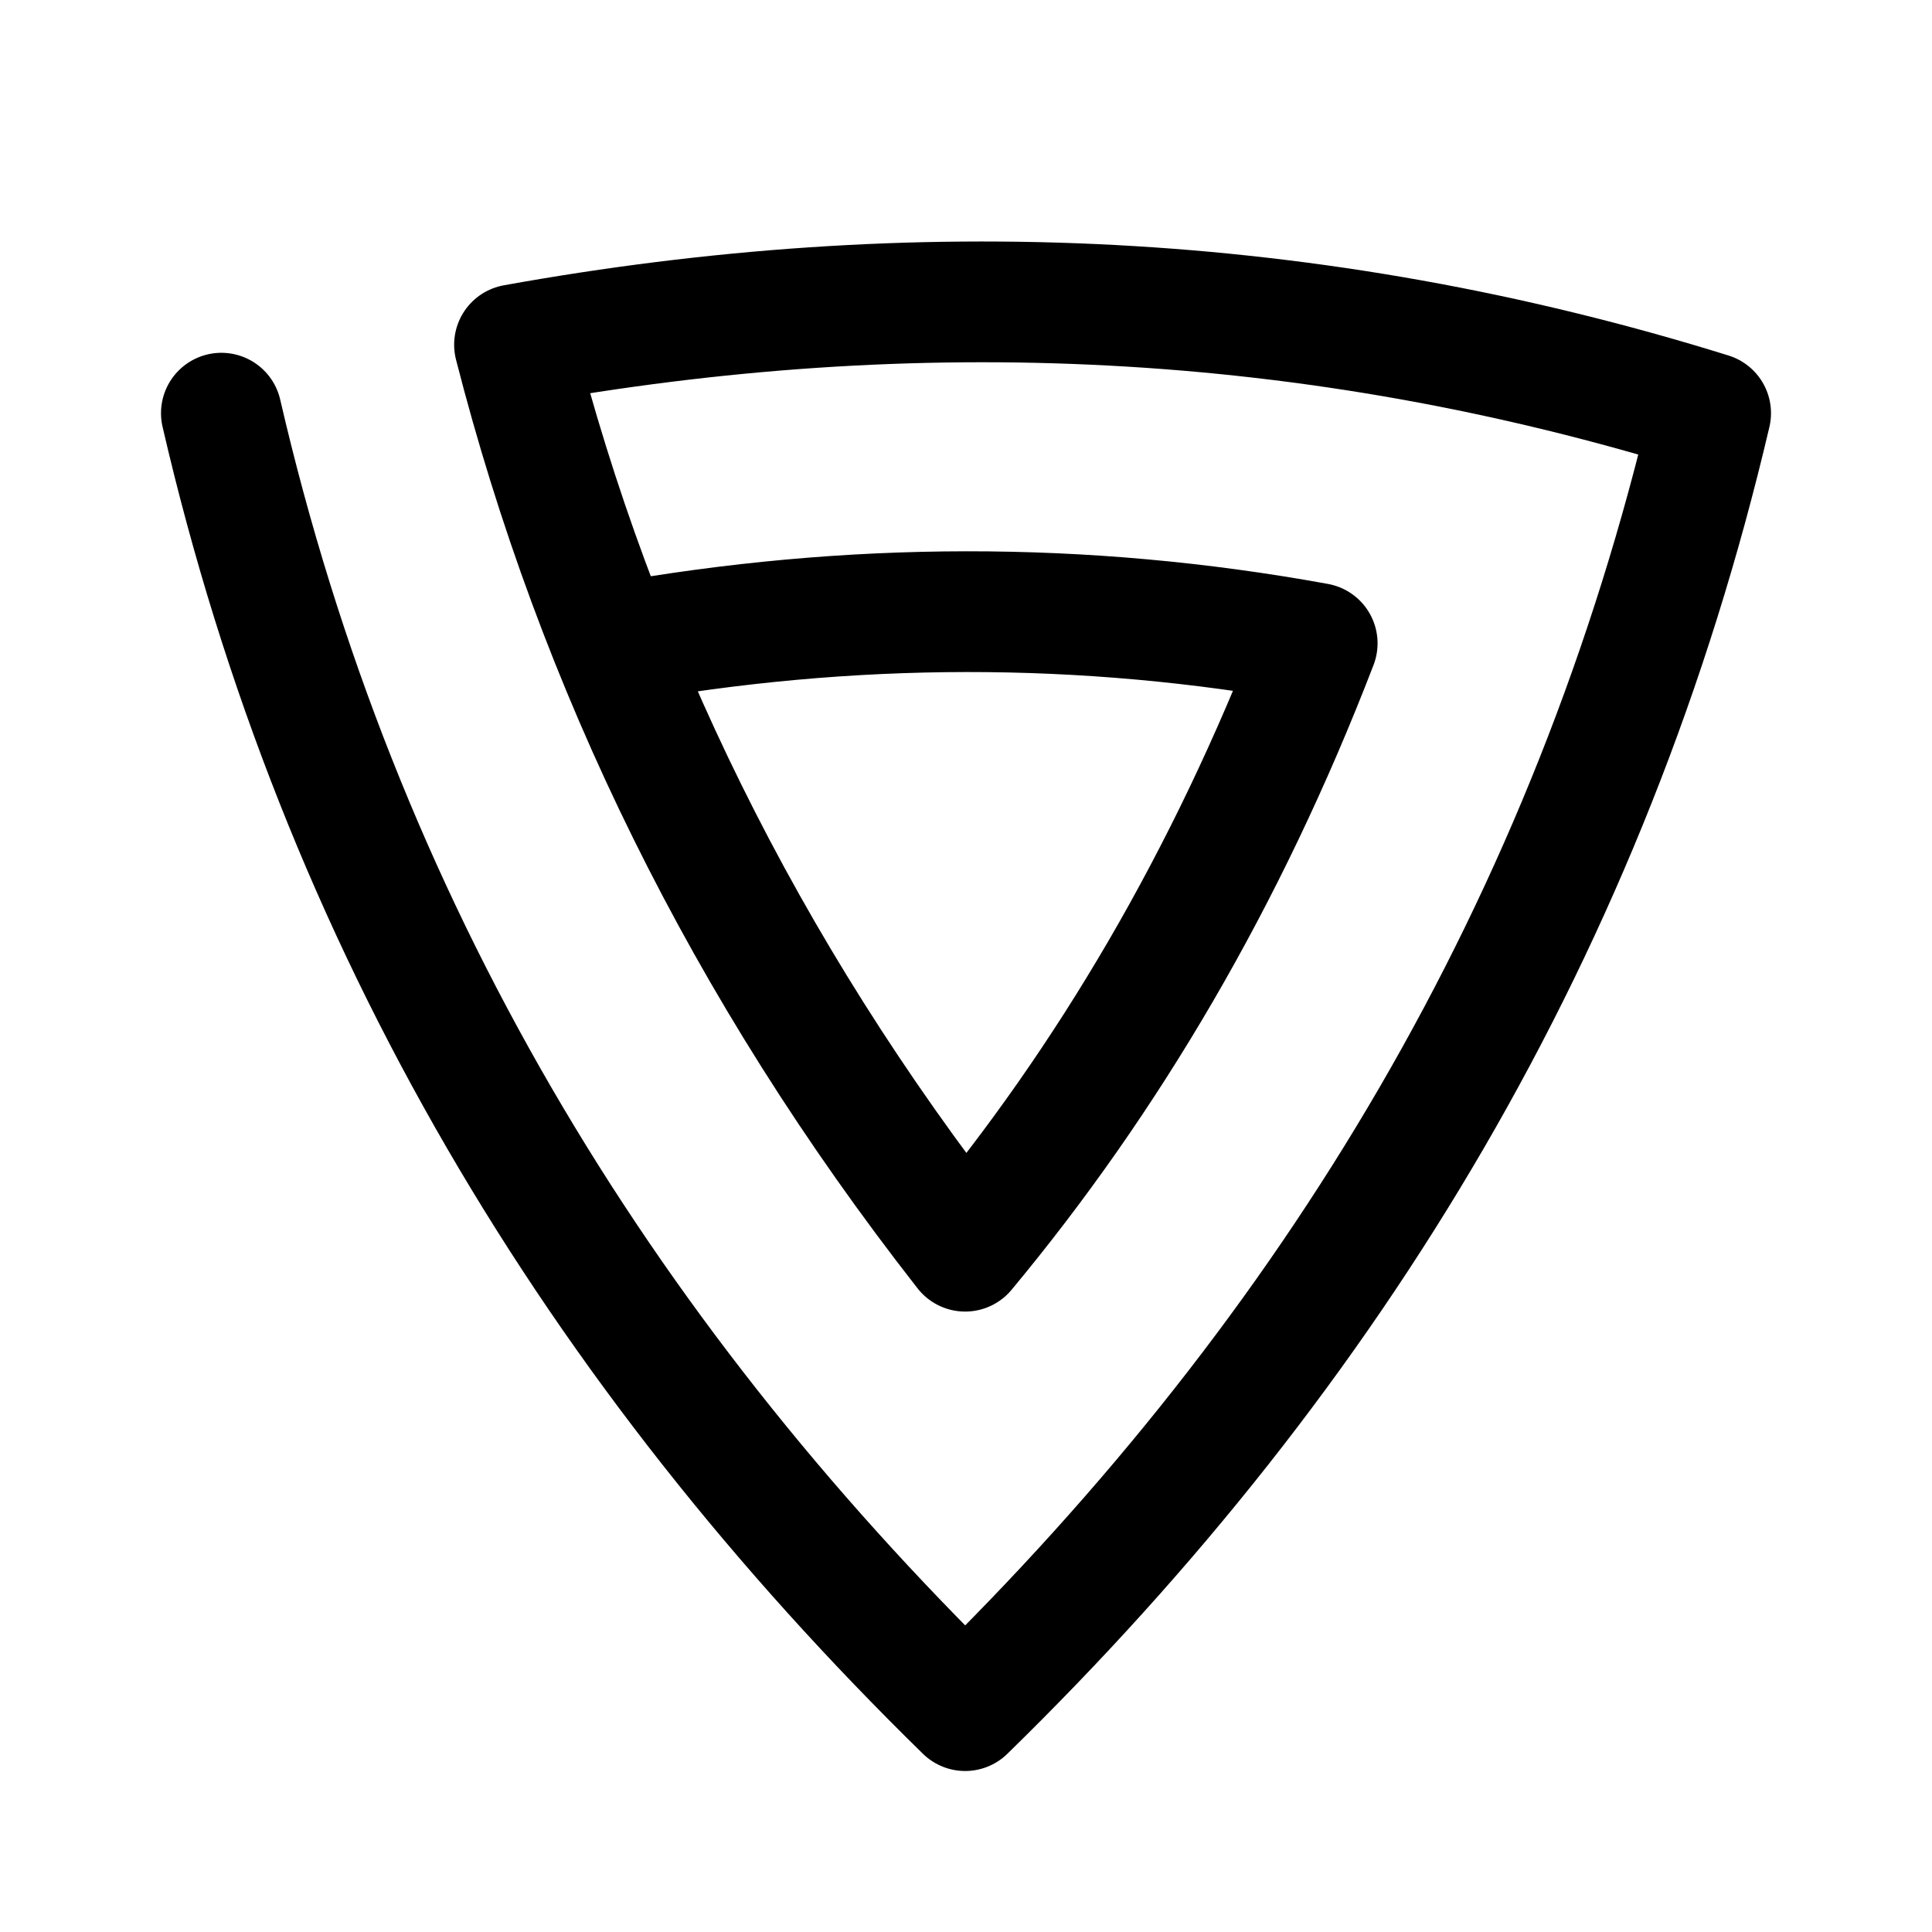 <svg width="192" height="192" viewBox="0 0 192 192" fill="none" xmlns="http://www.w3.org/2000/svg"><path d="M22 41.061C33.724 91.754 59.266 134.144 95.915 170 132.651 134.144 158.106 91.754 170 41.061c-39.711-12.364-79.248-13.955-118.868-6.803 8.134 31.795 22.741 61.91 44.783 90.084 14.173-17.046 25.976-37.007 34.986-60.408-23.266-4.24-46.445-4.153-69.712 0" stroke="#000" stroke-width="12" stroke-linecap="round" stroke-linejoin="round"/></svg>